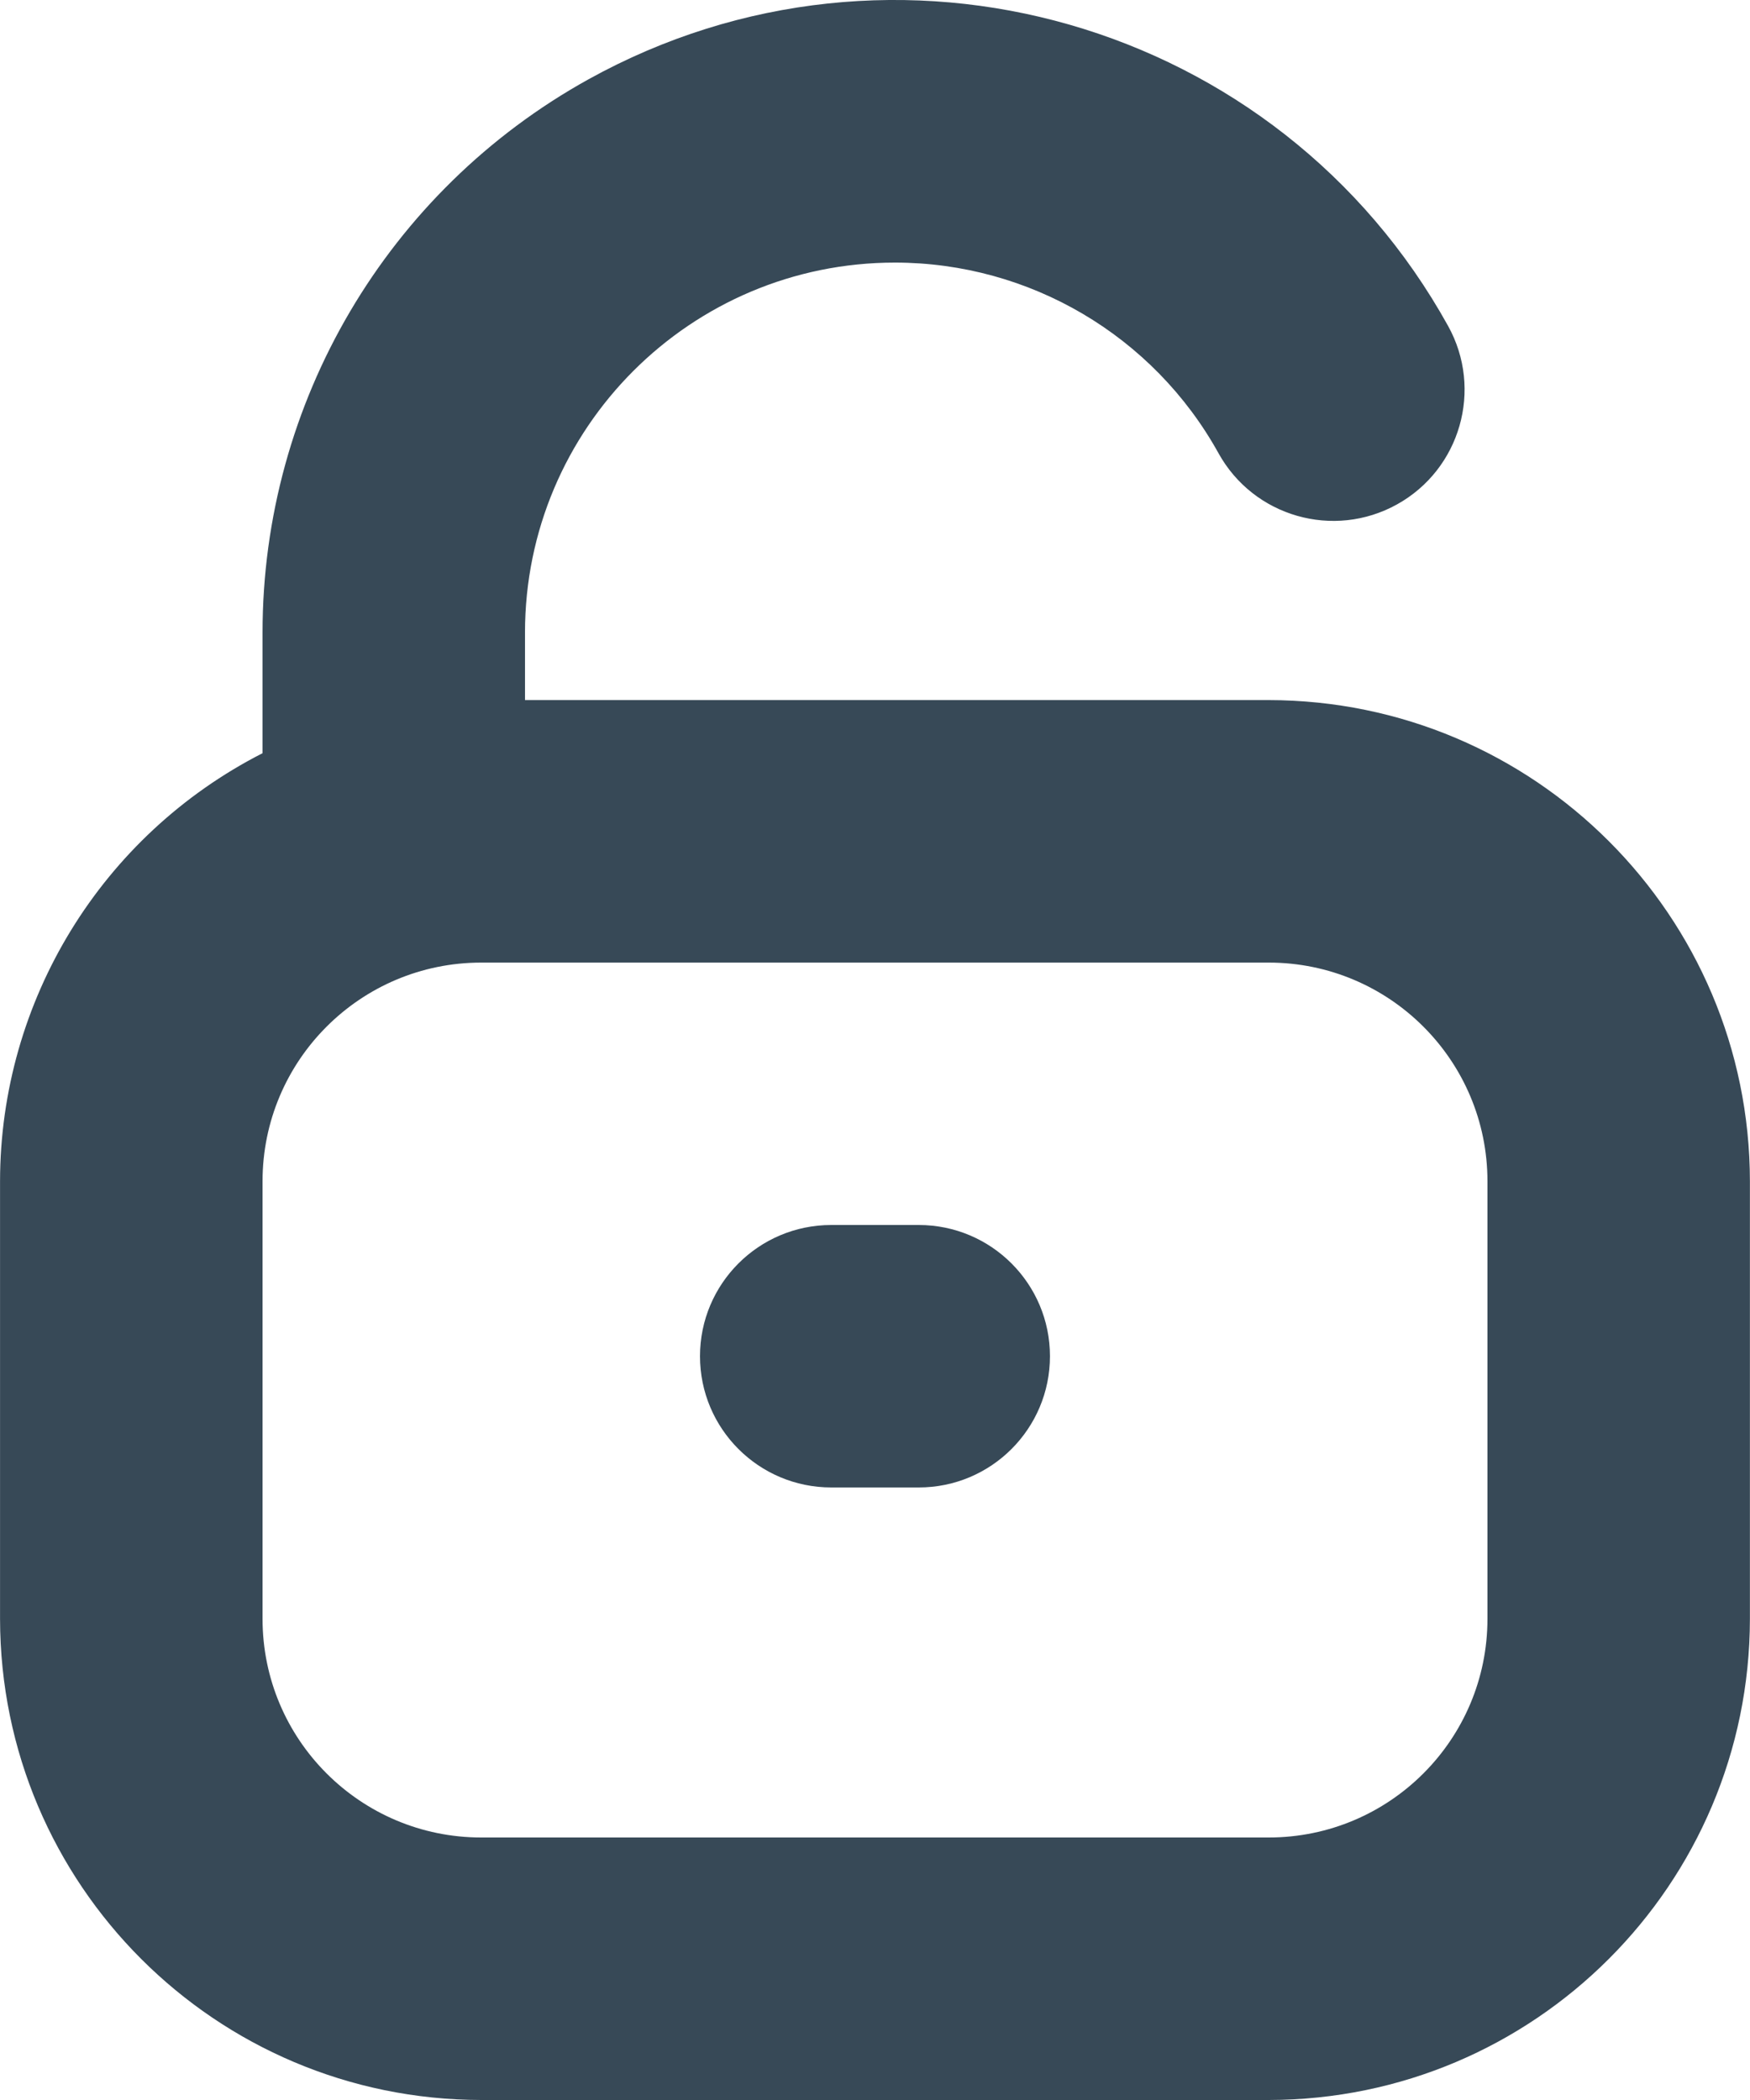 <svg width="40" height="48" viewBox="0 0 40 48" fill="none" xmlns="http://www.w3.org/2000/svg" xmlns:xlink="http://www.w3.org/1999/xlink">
<path d="M28.999,16.002L12,16.002L12,14.456C12.001,9.786 15.787,6.001 20.457,6.002C23.532,6.003 26.364,7.672 27.853,10.362C28.657,11.811 30.483,12.333 31.932,11.529C33.38,10.725 33.903,8.899 33.099,7.45C29.229,0.468 20.431,-2.056 13.449,1.814C8.853,4.361 6.001,9.202 6.001,14.456L6.001,17.216C2.322,19.093 0.005,22.872 0.001,27.001L0.001,37.001C0.008,43.073 4.928,47.993 11,48L28.999,48C35.071,47.993 39.992,43.073 39.998,37.001L39.998,27.001C39.992,20.929 35.071,16.009 28.999,16.002ZM33.999,37.001C33.999,39.762 31.76,42 28.999,42L11,42C8.239,42 6.001,39.762 6.001,37.001L6.001,27.001C6.001,24.24 8.239,22.002 11,22.002L28.999,22.002C31.76,22.002 33.999,24.24 33.999,27.001L33.999,37.001Z" fill="#374957"/>
<path d="M19,28L21,28C22.656,28 23.999,29.343 23.999,30.999C23.999,32.656 22.656,33.999 21,33.999L19,33.999C17.343,33.999 16,32.656 16,30.999C16,29.343 17.343,28 19,28Z" fill="#374957"/>
</svg>

